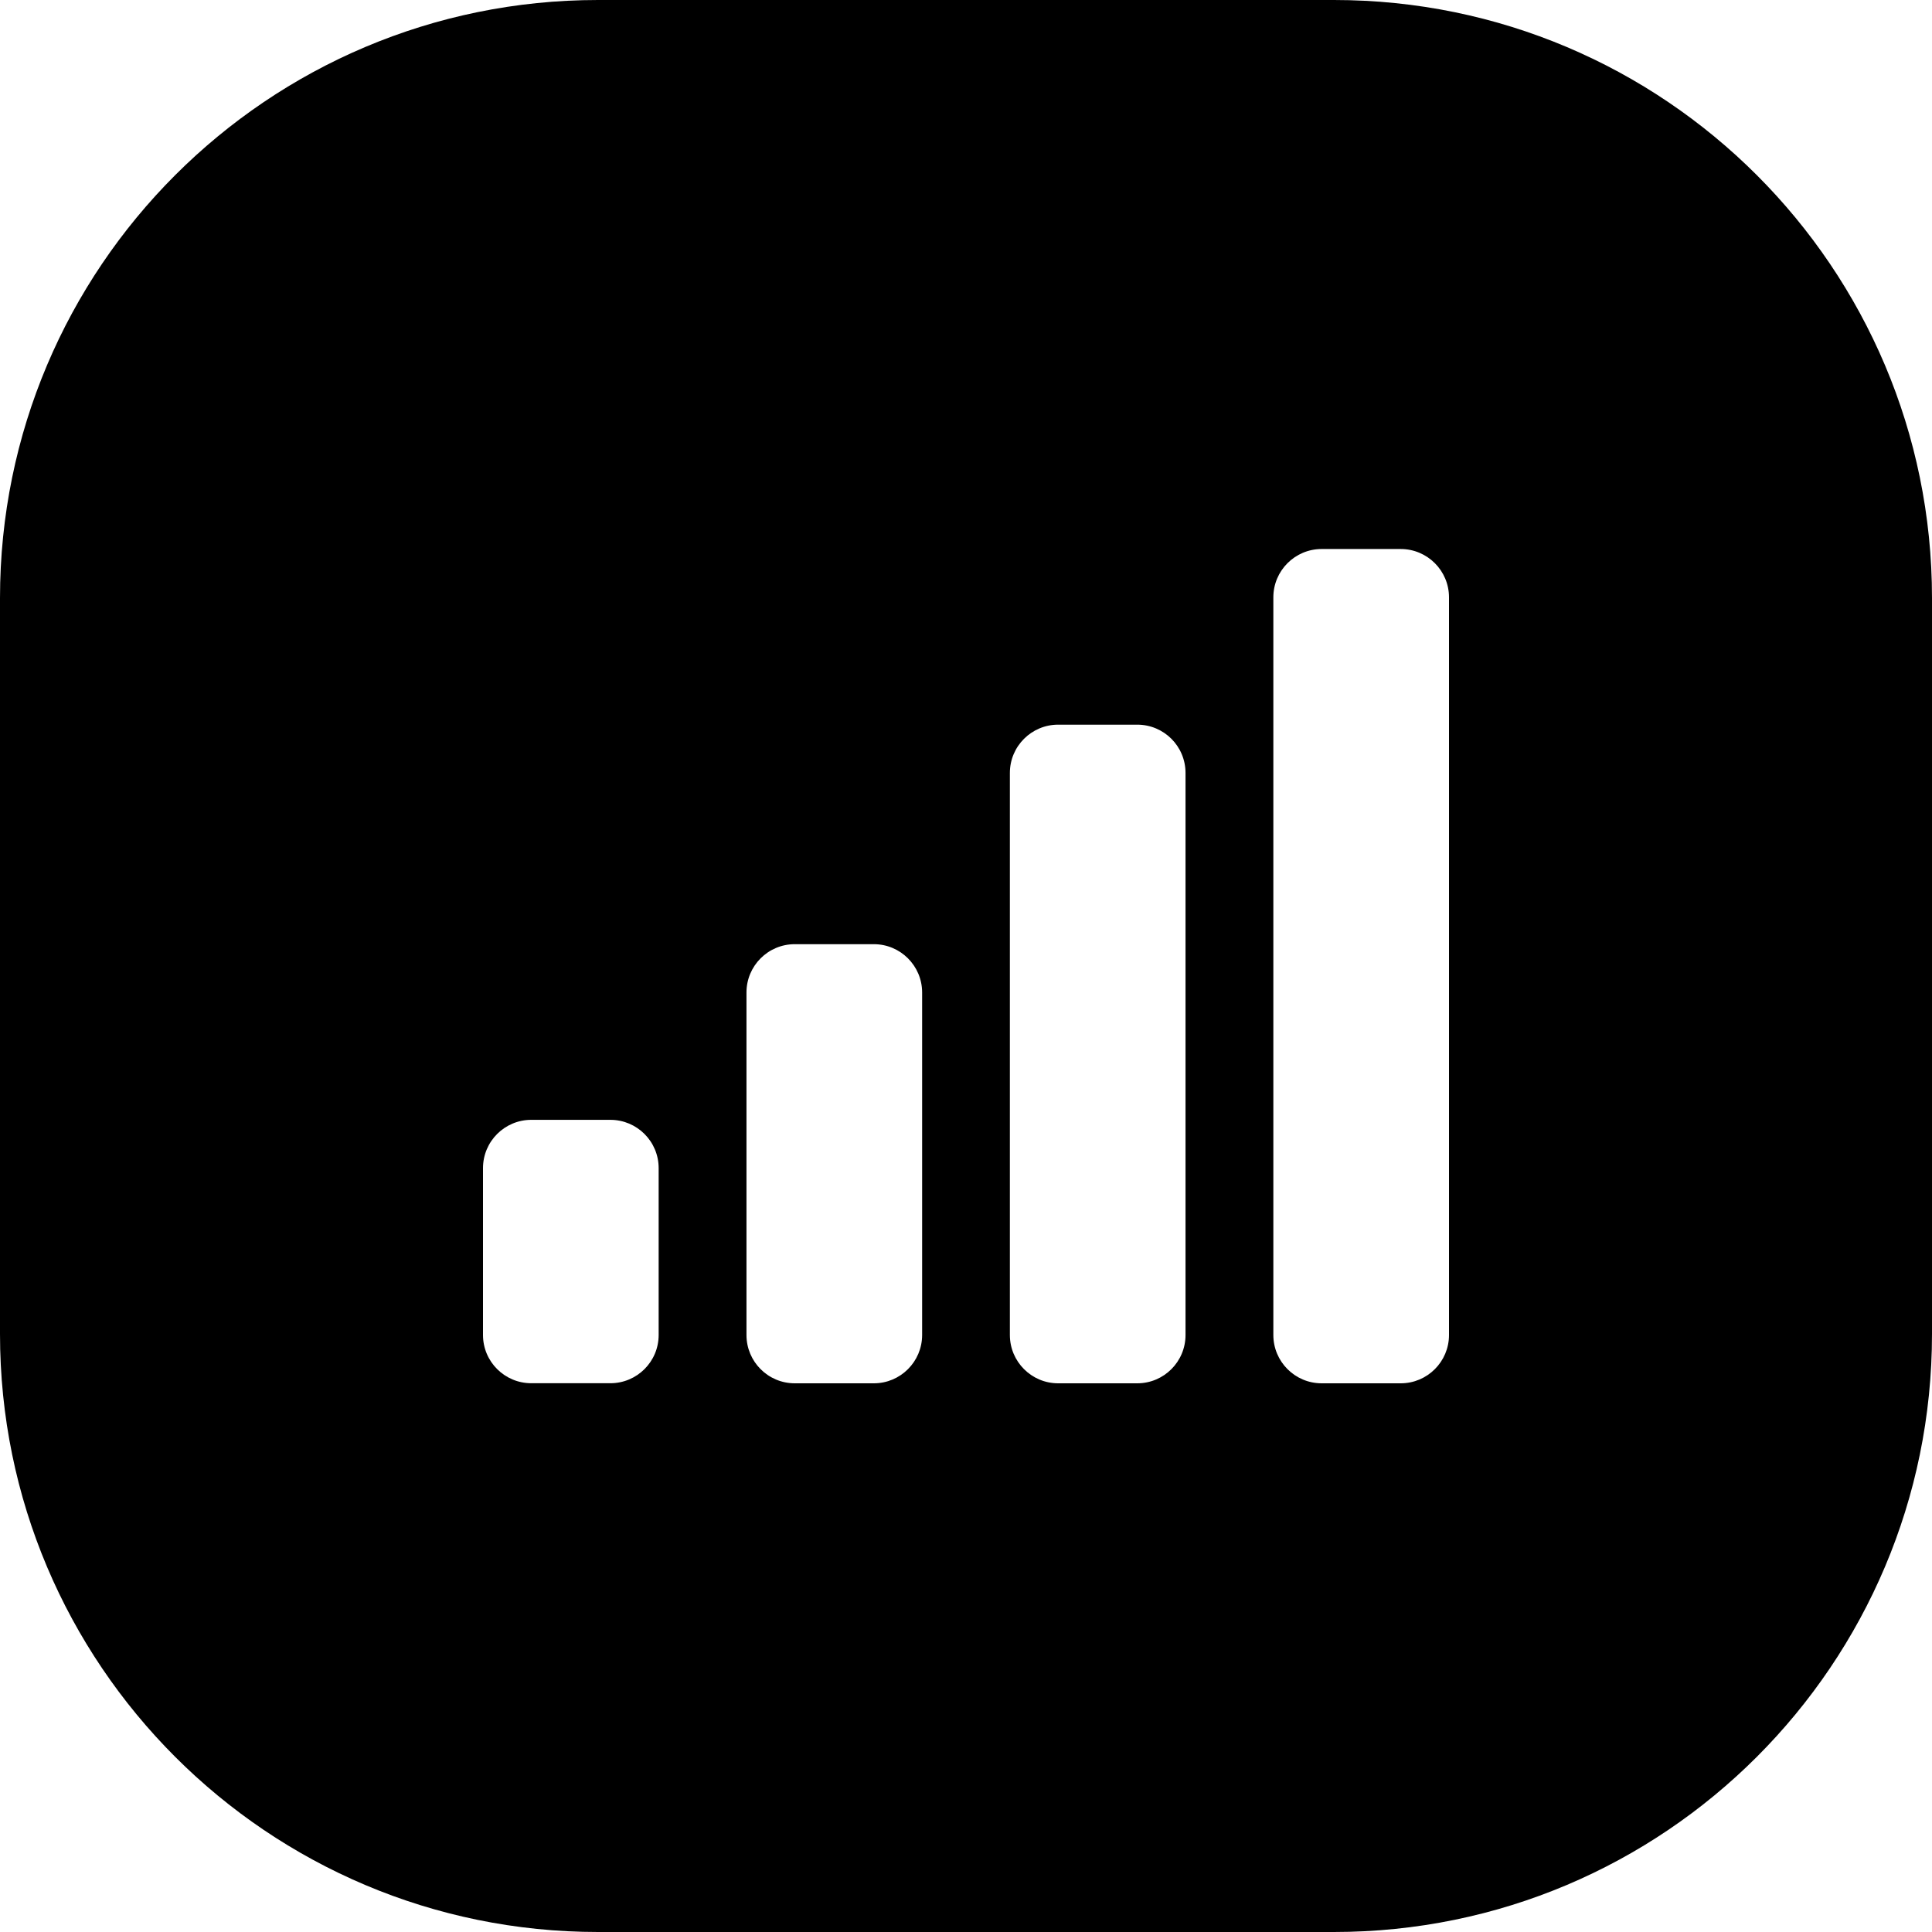 <svg width="24" height="24" viewBox="0 0 24 24" fill="none" xmlns="http://www.w3.org/2000/svg">
<path d="M0 7.429V16.571C0 20.674 3.326 24 7.429 24H16.571C20.674 24 24 20.674 24 16.571V7.429C24 3.326 20.674 0 16.571 0H7.429C3.326 0 0 3.326 0 7.429ZM14.727 16.584C14.727 16.915 14.459 17.184 14.127 17.184H13.145C12.814 17.184 12.545 16.915 12.545 16.584V9.602C12.545 9.27 12.814 9.002 13.145 9.002H14.127C14.459 9.002 14.727 9.27 14.727 9.602V16.584ZM17.4 17.184H16.418C16.087 17.184 15.818 16.915 15.818 16.584V7.42C15.818 7.089 16.087 6.82 16.418 6.82H17.4C17.731 6.82 18 7.089 18 7.42V16.584C18 16.915 17.731 17.184 17.4 17.184ZM11.455 16.584C11.455 16.915 11.186 17.184 10.855 17.184H9.873C9.541 17.184 9.273 16.915 9.273 16.584V12.329C9.273 11.998 9.541 11.729 9.873 11.729H10.855C11.186 11.729 11.455 11.998 11.455 12.329V16.584ZM7.582 17.183H6.6C6.269 17.183 6 16.915 6 16.584V14.511C6 14.179 6.269 13.911 6.6 13.911H7.582C7.913 13.911 8.182 14.179 8.182 14.511V16.584C8.182 16.915 7.913 17.183 7.582 17.183Z" fill="black"/>
</svg>
